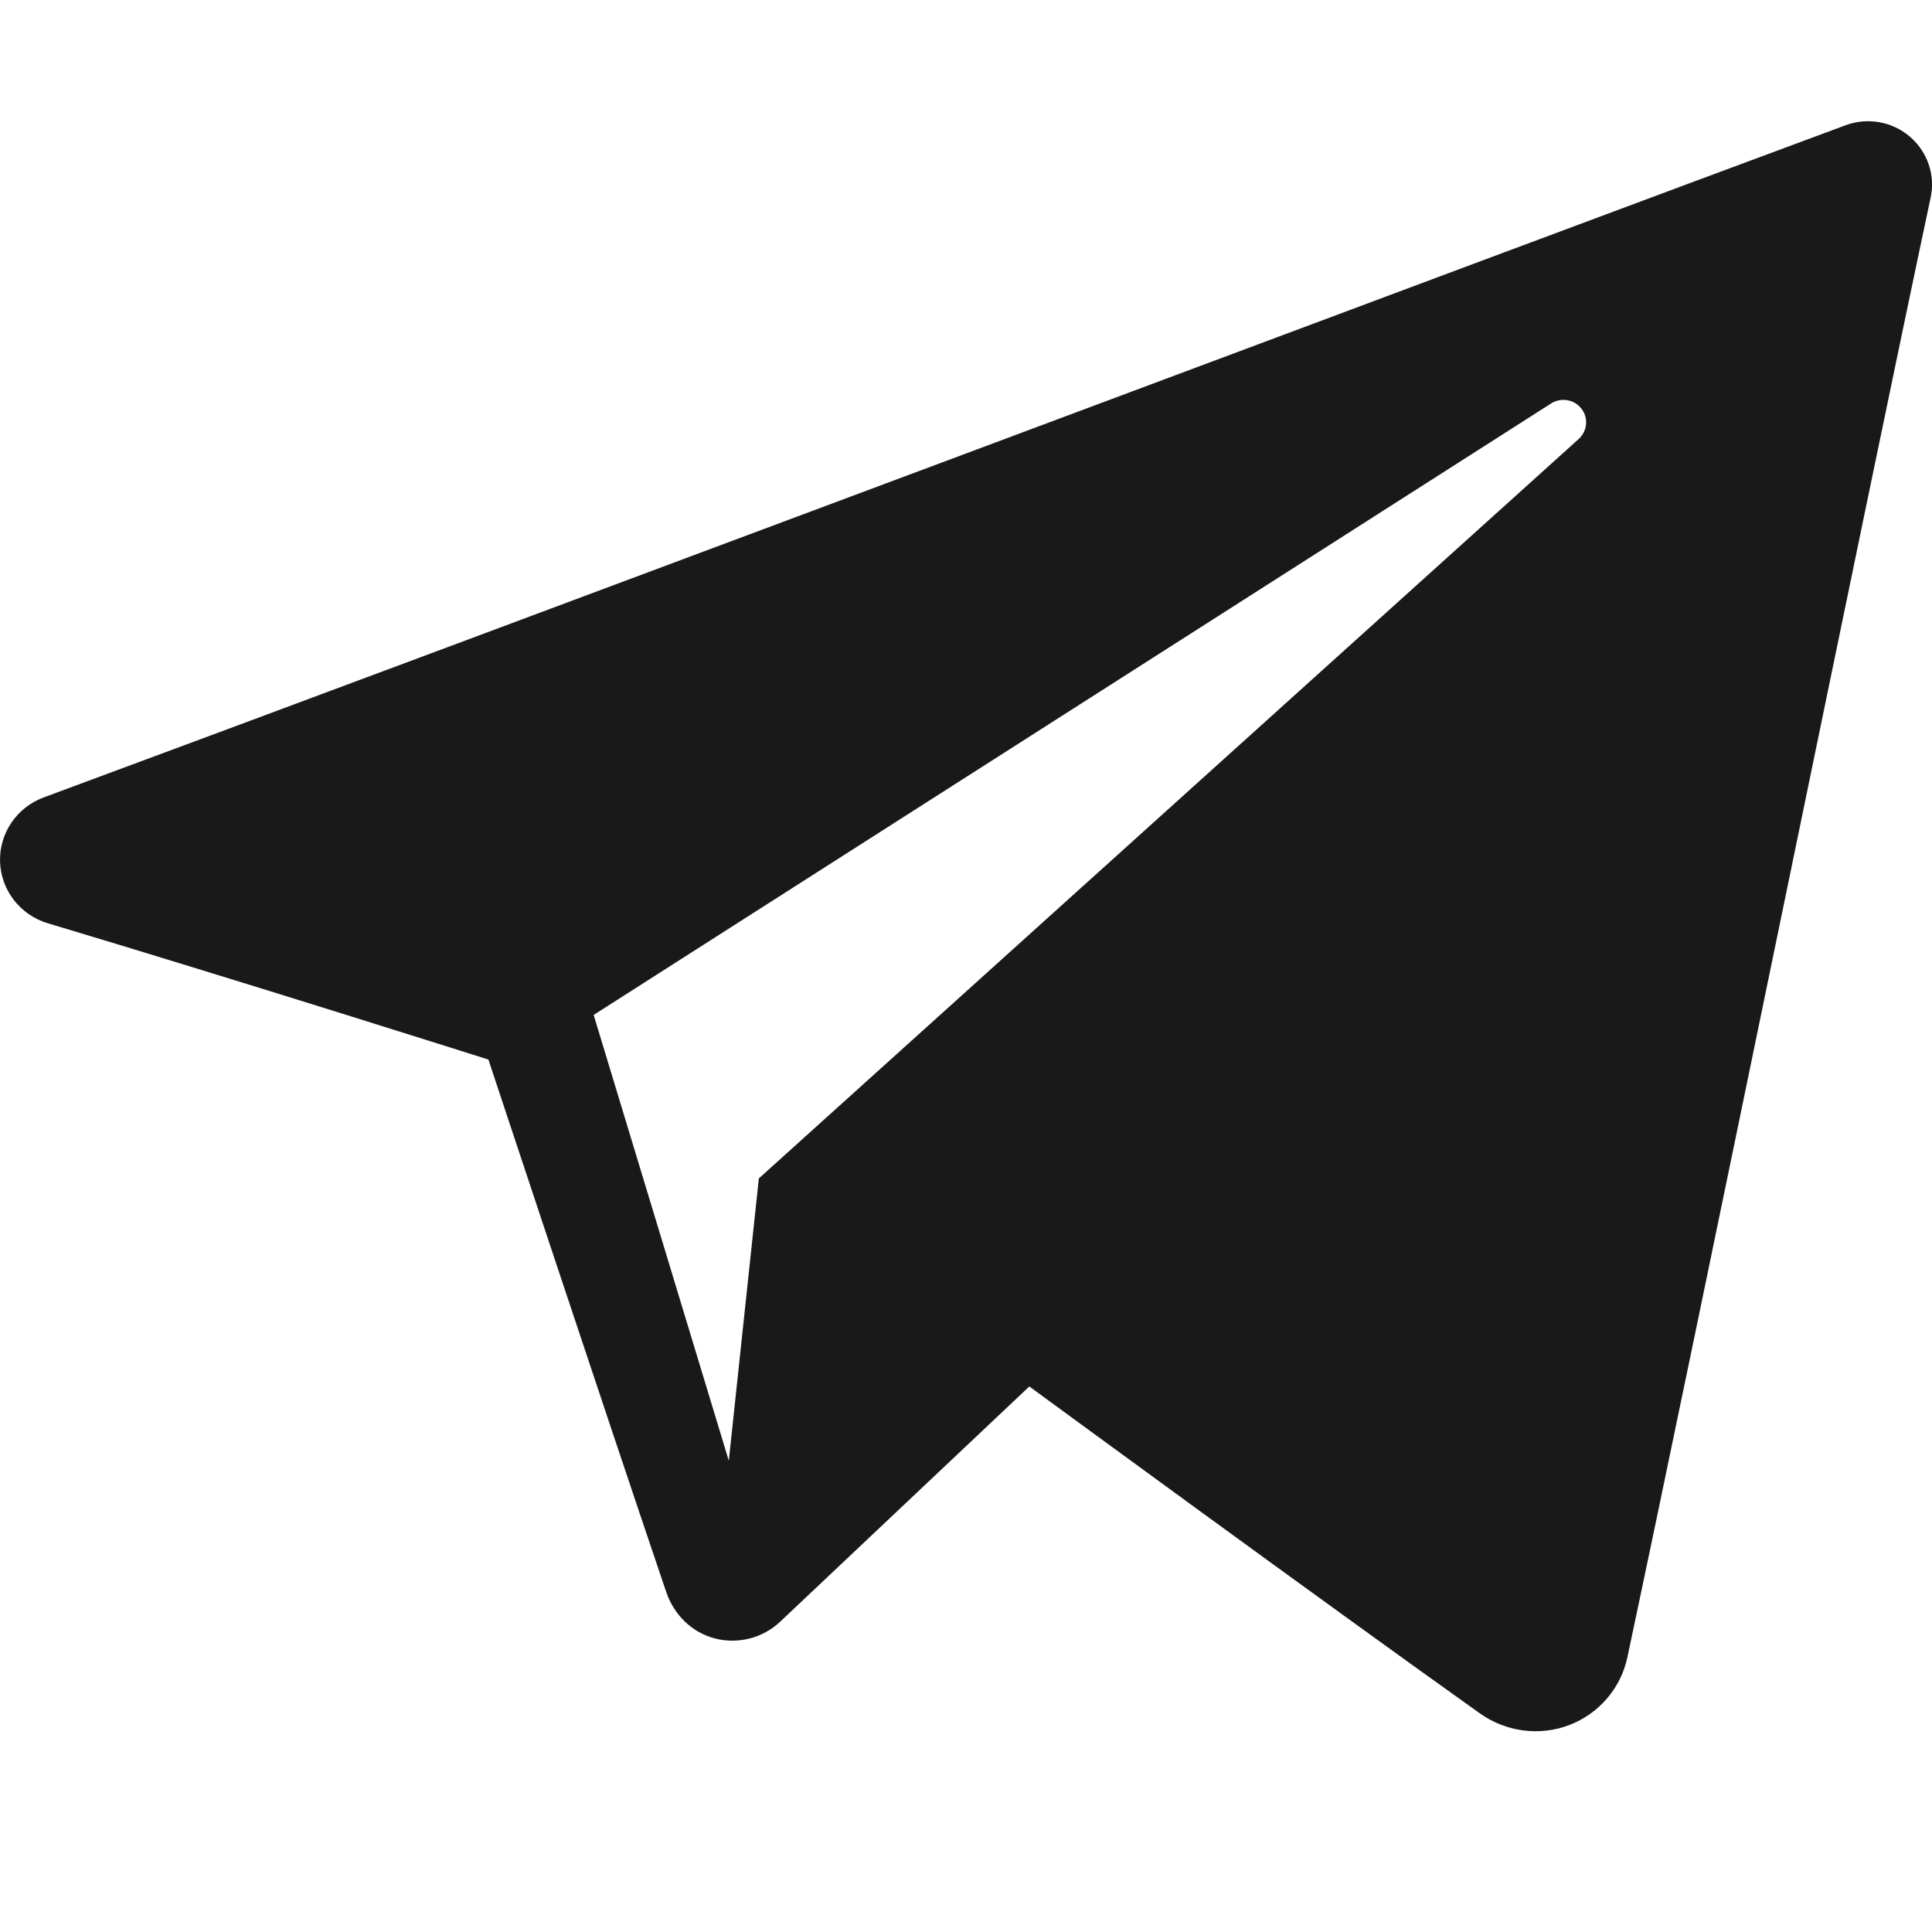 <svg width="40" height="40" viewBox="0 0 40 40" fill="none" xmlns="http://www.w3.org/2000/svg">
<g clip-path="url(#clip0_118_1398)">
<path fill-rule="evenodd" clip-rule="evenodd" d="M30.641 35.475C31.177 35.855 31.869 35.95 32.486 35.717C33.102 35.482 33.556 34.955 33.692 34.317C35.141 27.51 38.654 10.282 39.972 4.09C40.072 3.623 39.906 3.138 39.539 2.827C39.172 2.515 38.664 2.425 38.211 2.593C31.222 5.18 9.701 13.255 0.904 16.51C0.346 16.717 -0.018 17.253 0.001 17.842C0.021 18.432 0.417 18.943 0.989 19.115C4.934 20.295 10.112 21.937 10.112 21.937C10.112 21.937 12.532 29.245 13.794 32.962C13.952 33.428 14.317 33.795 14.799 33.922C15.279 34.047 15.792 33.915 16.151 33.577C18.177 31.663 21.311 28.705 21.311 28.705C21.311 28.705 27.264 33.07 30.641 35.475ZM12.291 21.013L15.089 30.243L15.711 24.398C15.711 24.398 26.522 14.647 32.686 9.088C32.866 8.925 32.891 8.652 32.741 8.46C32.592 8.268 32.319 8.223 32.114 8.353C24.971 12.915 12.291 21.013 12.291 21.013Z" fill="#1A1919"/>
</g>
<defs>
<clipPath id="clip0_118_1398">
<rect width="40" height="40" fill="white"/>
</clipPath>
</defs>
</svg>
